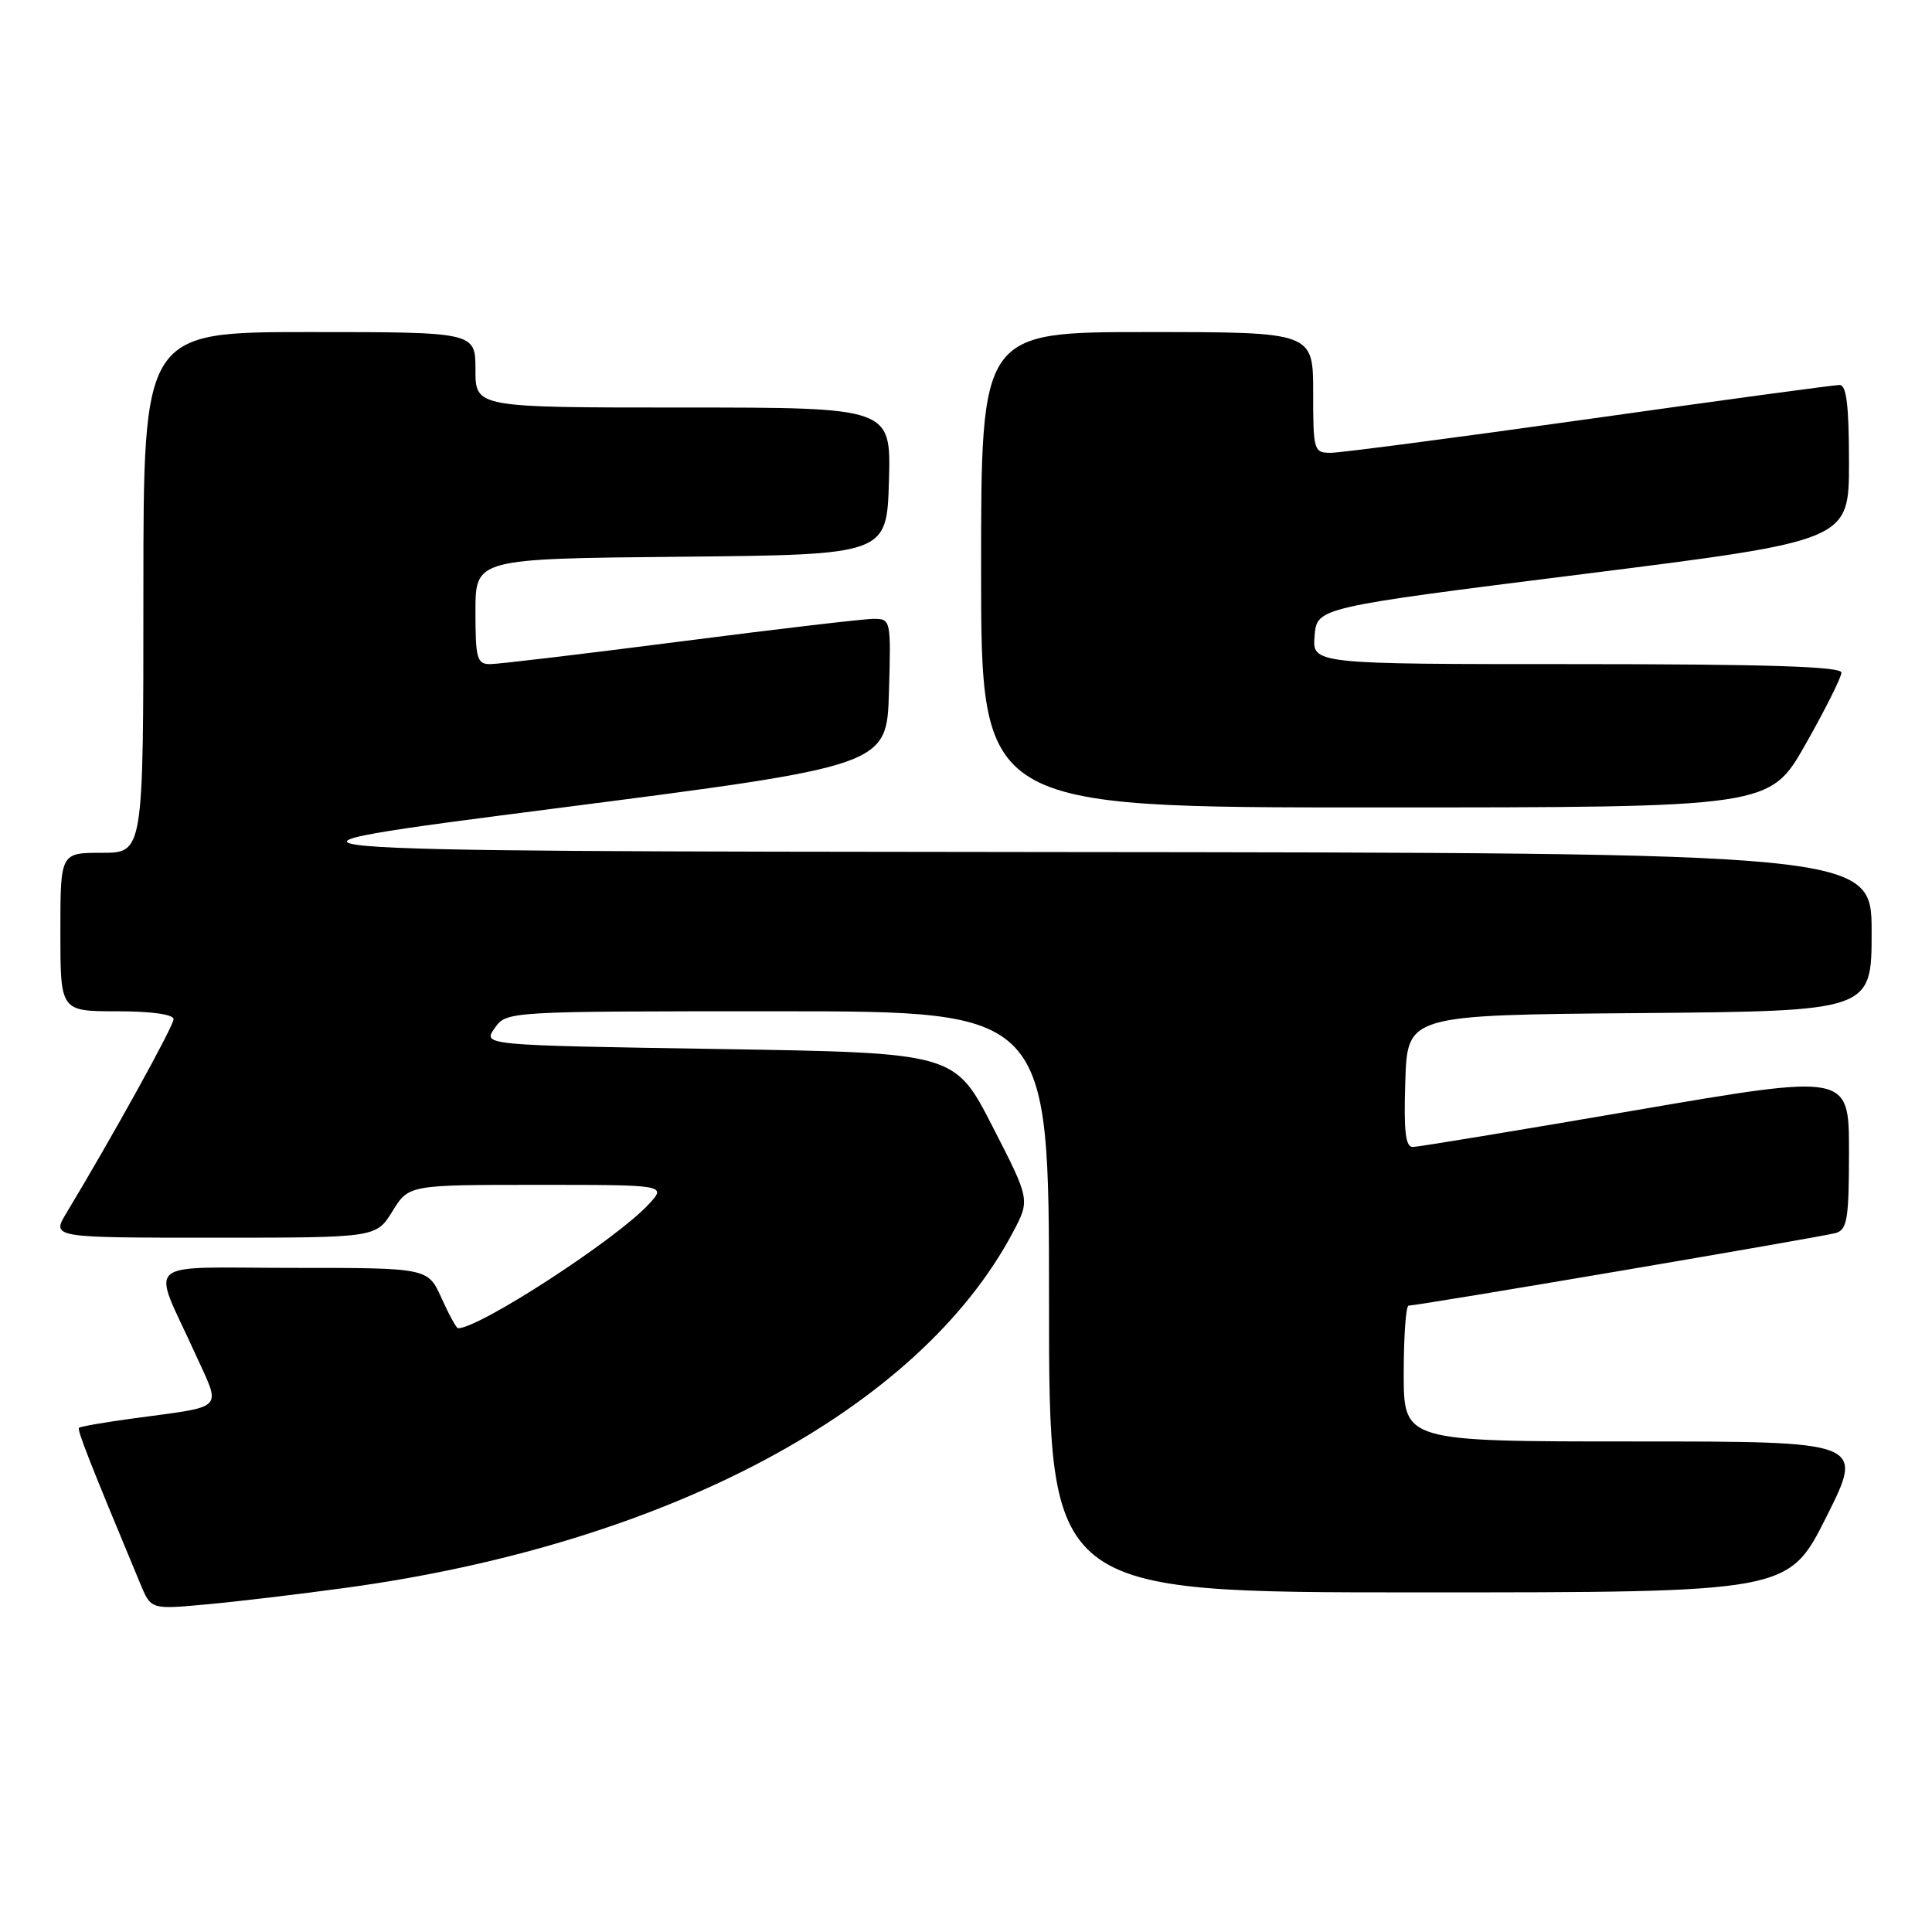 <?xml version="1.0" encoding="UTF-8" standalone="no"?>
<!DOCTYPE svg PUBLIC "-//W3C//DTD SVG 1.1//EN" "http://www.w3.org/Graphics/SVG/1.1/DTD/svg11.dtd" >
<svg xmlns="http://www.w3.org/2000/svg" xmlns:xlink="http://www.w3.org/1999/xlink" version="1.1" viewBox="0 0 256 256">
 <g >
 <path fill="currentColor"
d=" M 46.00 210.37 C 88.43 204.54 121.80 186.73 134.22 163.28 C 136.50 158.98 136.50 158.98 131.50 149.24 C 126.50 139.50 126.50 139.50 95.23 139.00 C 63.96 138.50 63.96 138.50 65.54 136.25 C 67.11 134.00 67.11 134.00 103.06 134.00 C 139.00 134.00 139.00 134.00 139.00 172.50 C 139.00 211.00 139.00 211.00 187.99 211.00 C 236.98 211.00 236.98 211.00 242.00 201.00 C 247.02 191.00 247.02 191.00 216.51 191.00 C 186.00 191.00 186.00 191.00 186.00 182.00 C 186.00 177.05 186.29 173.00 186.65 173.00 C 187.92 173.00 241.53 163.89 243.25 163.38 C 244.77 162.93 245.00 161.51 245.00 152.57 C 245.00 142.27 245.00 142.27 216.75 147.11 C 201.21 149.78 187.92 151.97 187.21 151.98 C 186.23 152.00 185.99 149.88 186.21 143.25 C 186.50 134.50 186.50 134.50 217.25 134.24 C 248.00 133.97 248.00 133.97 248.00 123.49 C 248.00 113.00 248.00 113.00 138.75 112.90 C 29.50 112.79 29.50 112.79 73.50 107.13 C 117.50 101.47 117.50 101.47 117.79 91.74 C 118.07 82.14 118.04 82.00 115.76 82.00 C 114.49 82.00 102.97 83.35 90.17 85.00 C 77.36 86.65 66.01 88.00 64.94 88.00 C 63.20 88.00 63.00 87.26 63.00 81.02 C 63.00 74.03 63.00 74.03 90.25 73.77 C 117.50 73.50 117.50 73.50 117.79 63.75 C 118.07 54.00 118.07 54.00 90.54 54.00 C 63.00 54.00 63.00 54.00 63.00 49.00 C 63.00 44.00 63.00 44.00 41.00 44.00 C 19.00 44.00 19.00 44.00 19.00 78.50 C 19.00 113.00 19.00 113.00 13.50 113.00 C 8.00 113.00 8.00 113.00 8.00 123.50 C 8.00 134.00 8.00 134.00 15.50 134.00 C 20.08 134.00 23.00 134.41 23.00 135.05 C 23.00 135.96 14.92 150.58 8.79 160.75 C 6.84 164.00 6.84 164.00 28.34 164.00 C 49.84 164.00 49.84 164.00 52.00 160.50 C 54.16 157.00 54.16 157.00 71.26 157.00 C 88.35 157.00 88.35 157.00 85.92 159.61 C 81.58 164.28 63.54 176.00 60.69 176.00 C 60.48 176.00 59.49 174.20 58.50 172.00 C 56.70 168.00 56.70 168.00 38.87 168.00 C 18.45 168.00 20.07 166.59 25.83 179.29 C 29.34 187.03 30.08 186.25 17.64 187.95 C 13.87 188.46 10.65 189.02 10.47 189.19 C 10.20 189.47 11.85 193.68 18.60 209.88 C 20.01 213.26 20.01 213.26 27.25 212.60 C 31.24 212.24 39.67 211.24 46.00 210.37 Z  M 239.25 98.61 C 241.86 94.00 244.00 89.73 244.00 89.12 C 244.00 88.32 234.07 88.00 208.94 88.00 C 173.88 88.00 173.88 88.00 174.19 84.25 C 174.50 80.50 174.50 80.50 209.75 76.07 C 245.00 71.64 245.00 71.64 245.00 61.32 C 245.00 53.73 244.67 51.00 243.75 51.01 C 243.06 51.01 228.14 53.03 210.58 55.51 C 193.03 57.98 177.62 60.00 176.33 60.00 C 174.08 60.00 174.00 59.71 174.00 52.00 C 174.00 44.00 174.00 44.00 152.00 44.00 C 130.00 44.00 130.00 44.00 130.00 75.50 C 130.00 107.00 130.00 107.00 182.25 106.99 C 234.50 106.99 234.50 106.99 239.25 98.61 Z "/>
</g>
</svg>
